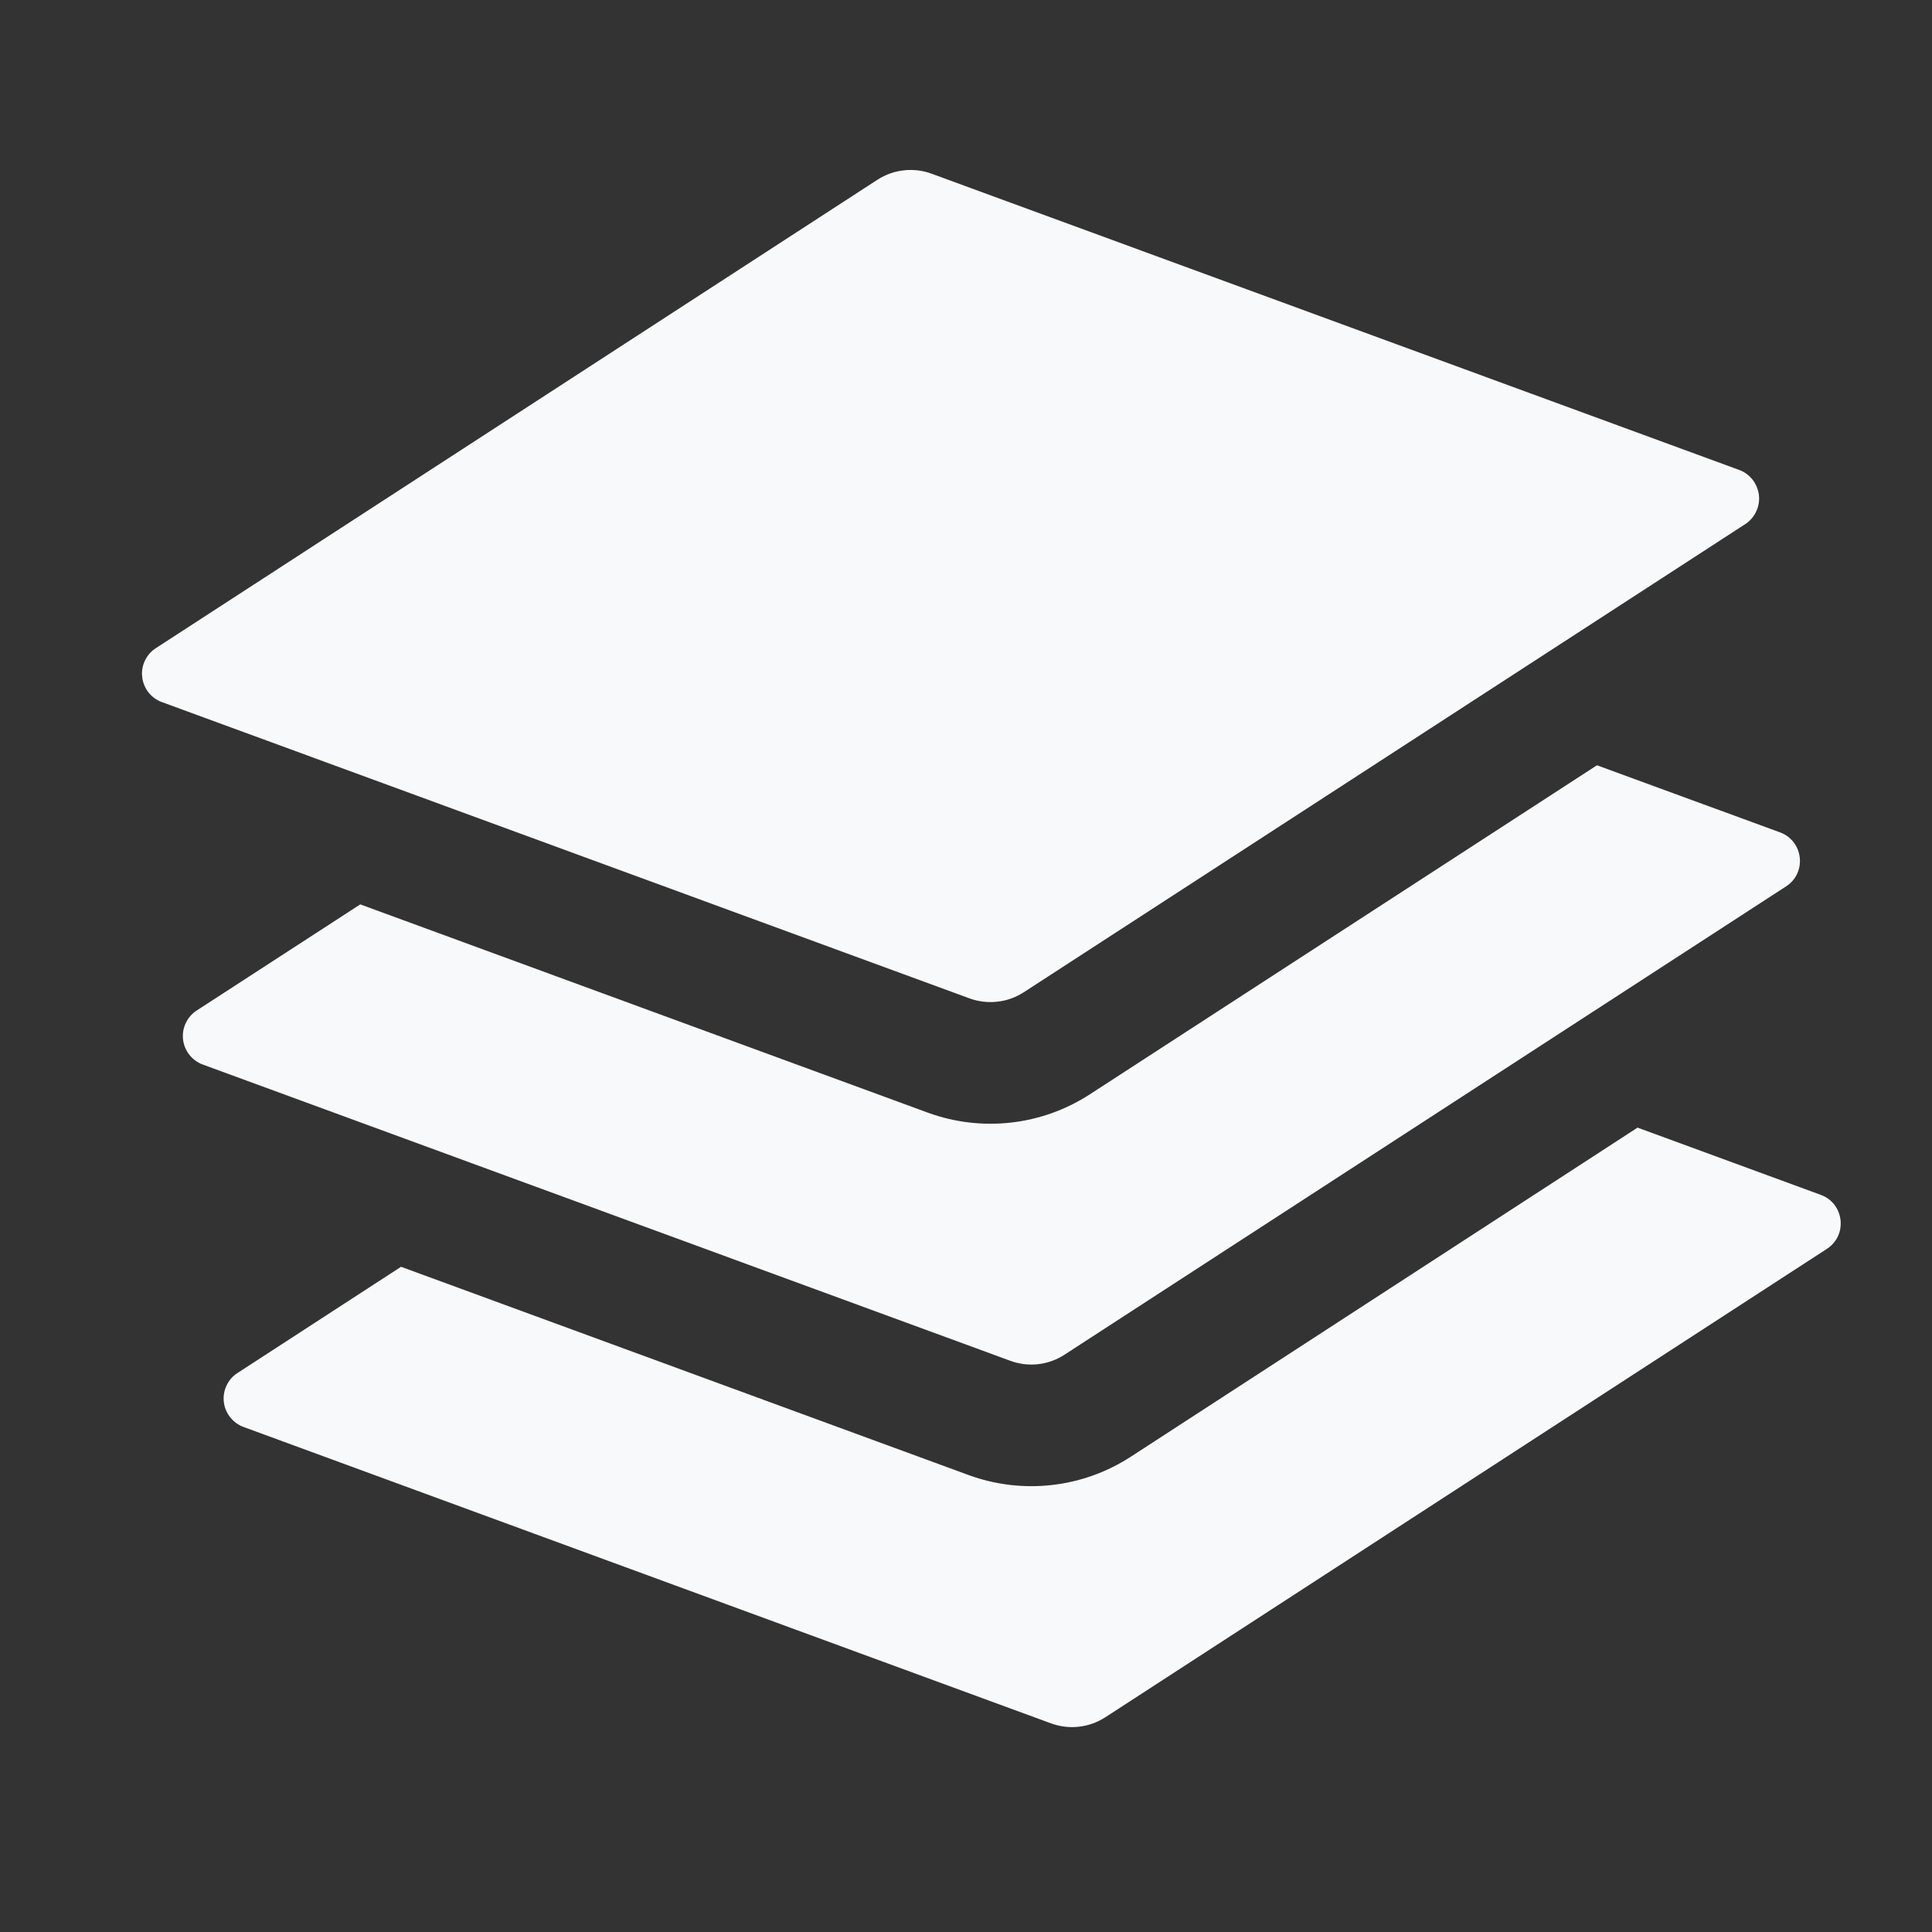 <svg width="19" height="19" viewBox="0 0 19 19" fill="none" xmlns="http://www.w3.org/2000/svg">
<rect x="0" y="0" width="19" height="19" fill="#333333" stroke="none"/>
<g clip-path="url(#clip0_129_5808)">
<path d="M16.106 11.09L17.907 11.751C18.137 11.836 18.173 12.148 17.966 12.282L10.869 16.889C10.791 16.939 10.703 16.971 10.611 16.981C10.518 16.992 10.425 16.98 10.338 16.949L2.394 14.033C2.343 14.014 2.297 13.981 2.263 13.937C2.229 13.894 2.207 13.841 2.201 13.786C2.195 13.731 2.204 13.676 2.228 13.626C2.251 13.576 2.288 13.533 2.335 13.503L3.944 12.458L9.525 14.506C10.055 14.7 10.646 14.634 11.119 14.327L16.105 11.089L16.106 11.09ZM8.63 1.767C8.708 1.717 8.797 1.685 8.889 1.675C8.981 1.665 9.074 1.676 9.161 1.708L17.105 4.622C17.157 4.641 17.202 4.675 17.236 4.718C17.27 4.762 17.291 4.814 17.298 4.869C17.304 4.924 17.295 4.98 17.271 5.03C17.248 5.08 17.211 5.123 17.164 5.154L10.067 9.759C9.989 9.809 9.901 9.841 9.808 9.851C9.716 9.862 9.623 9.85 9.536 9.819L1.593 6.905C1.54 6.886 1.495 6.853 1.46 6.809C1.426 6.766 1.405 6.713 1.398 6.658C1.392 6.603 1.401 6.547 1.425 6.497C1.449 6.447 1.486 6.404 1.533 6.374L8.63 1.767Z" fill="#F8F9FA"/>
<path d="M15.705 7.526L17.506 8.186C17.736 8.271 17.772 8.583 17.565 8.717L10.468 13.323C10.39 13.374 10.302 13.405 10.209 13.416C10.117 13.426 10.024 13.415 9.937 13.383L1.994 10.469C1.942 10.45 1.896 10.416 1.862 10.373C1.828 10.329 1.806 10.277 1.8 10.222C1.794 10.167 1.803 10.111 1.827 10.061C1.85 10.011 1.887 9.969 1.934 9.938L3.543 8.894L9.124 10.942C9.654 11.136 10.245 11.069 10.718 10.762L15.705 7.526Z" fill="#F8F9FA"/>
</g>
<defs>
<clipPath id="clip0_129_5808">
<rect width="16" height="16" fill="white" transform="translate(0.939 2.57) rotate(-6.419)"/>
</clipPath>
</defs>
</svg>
